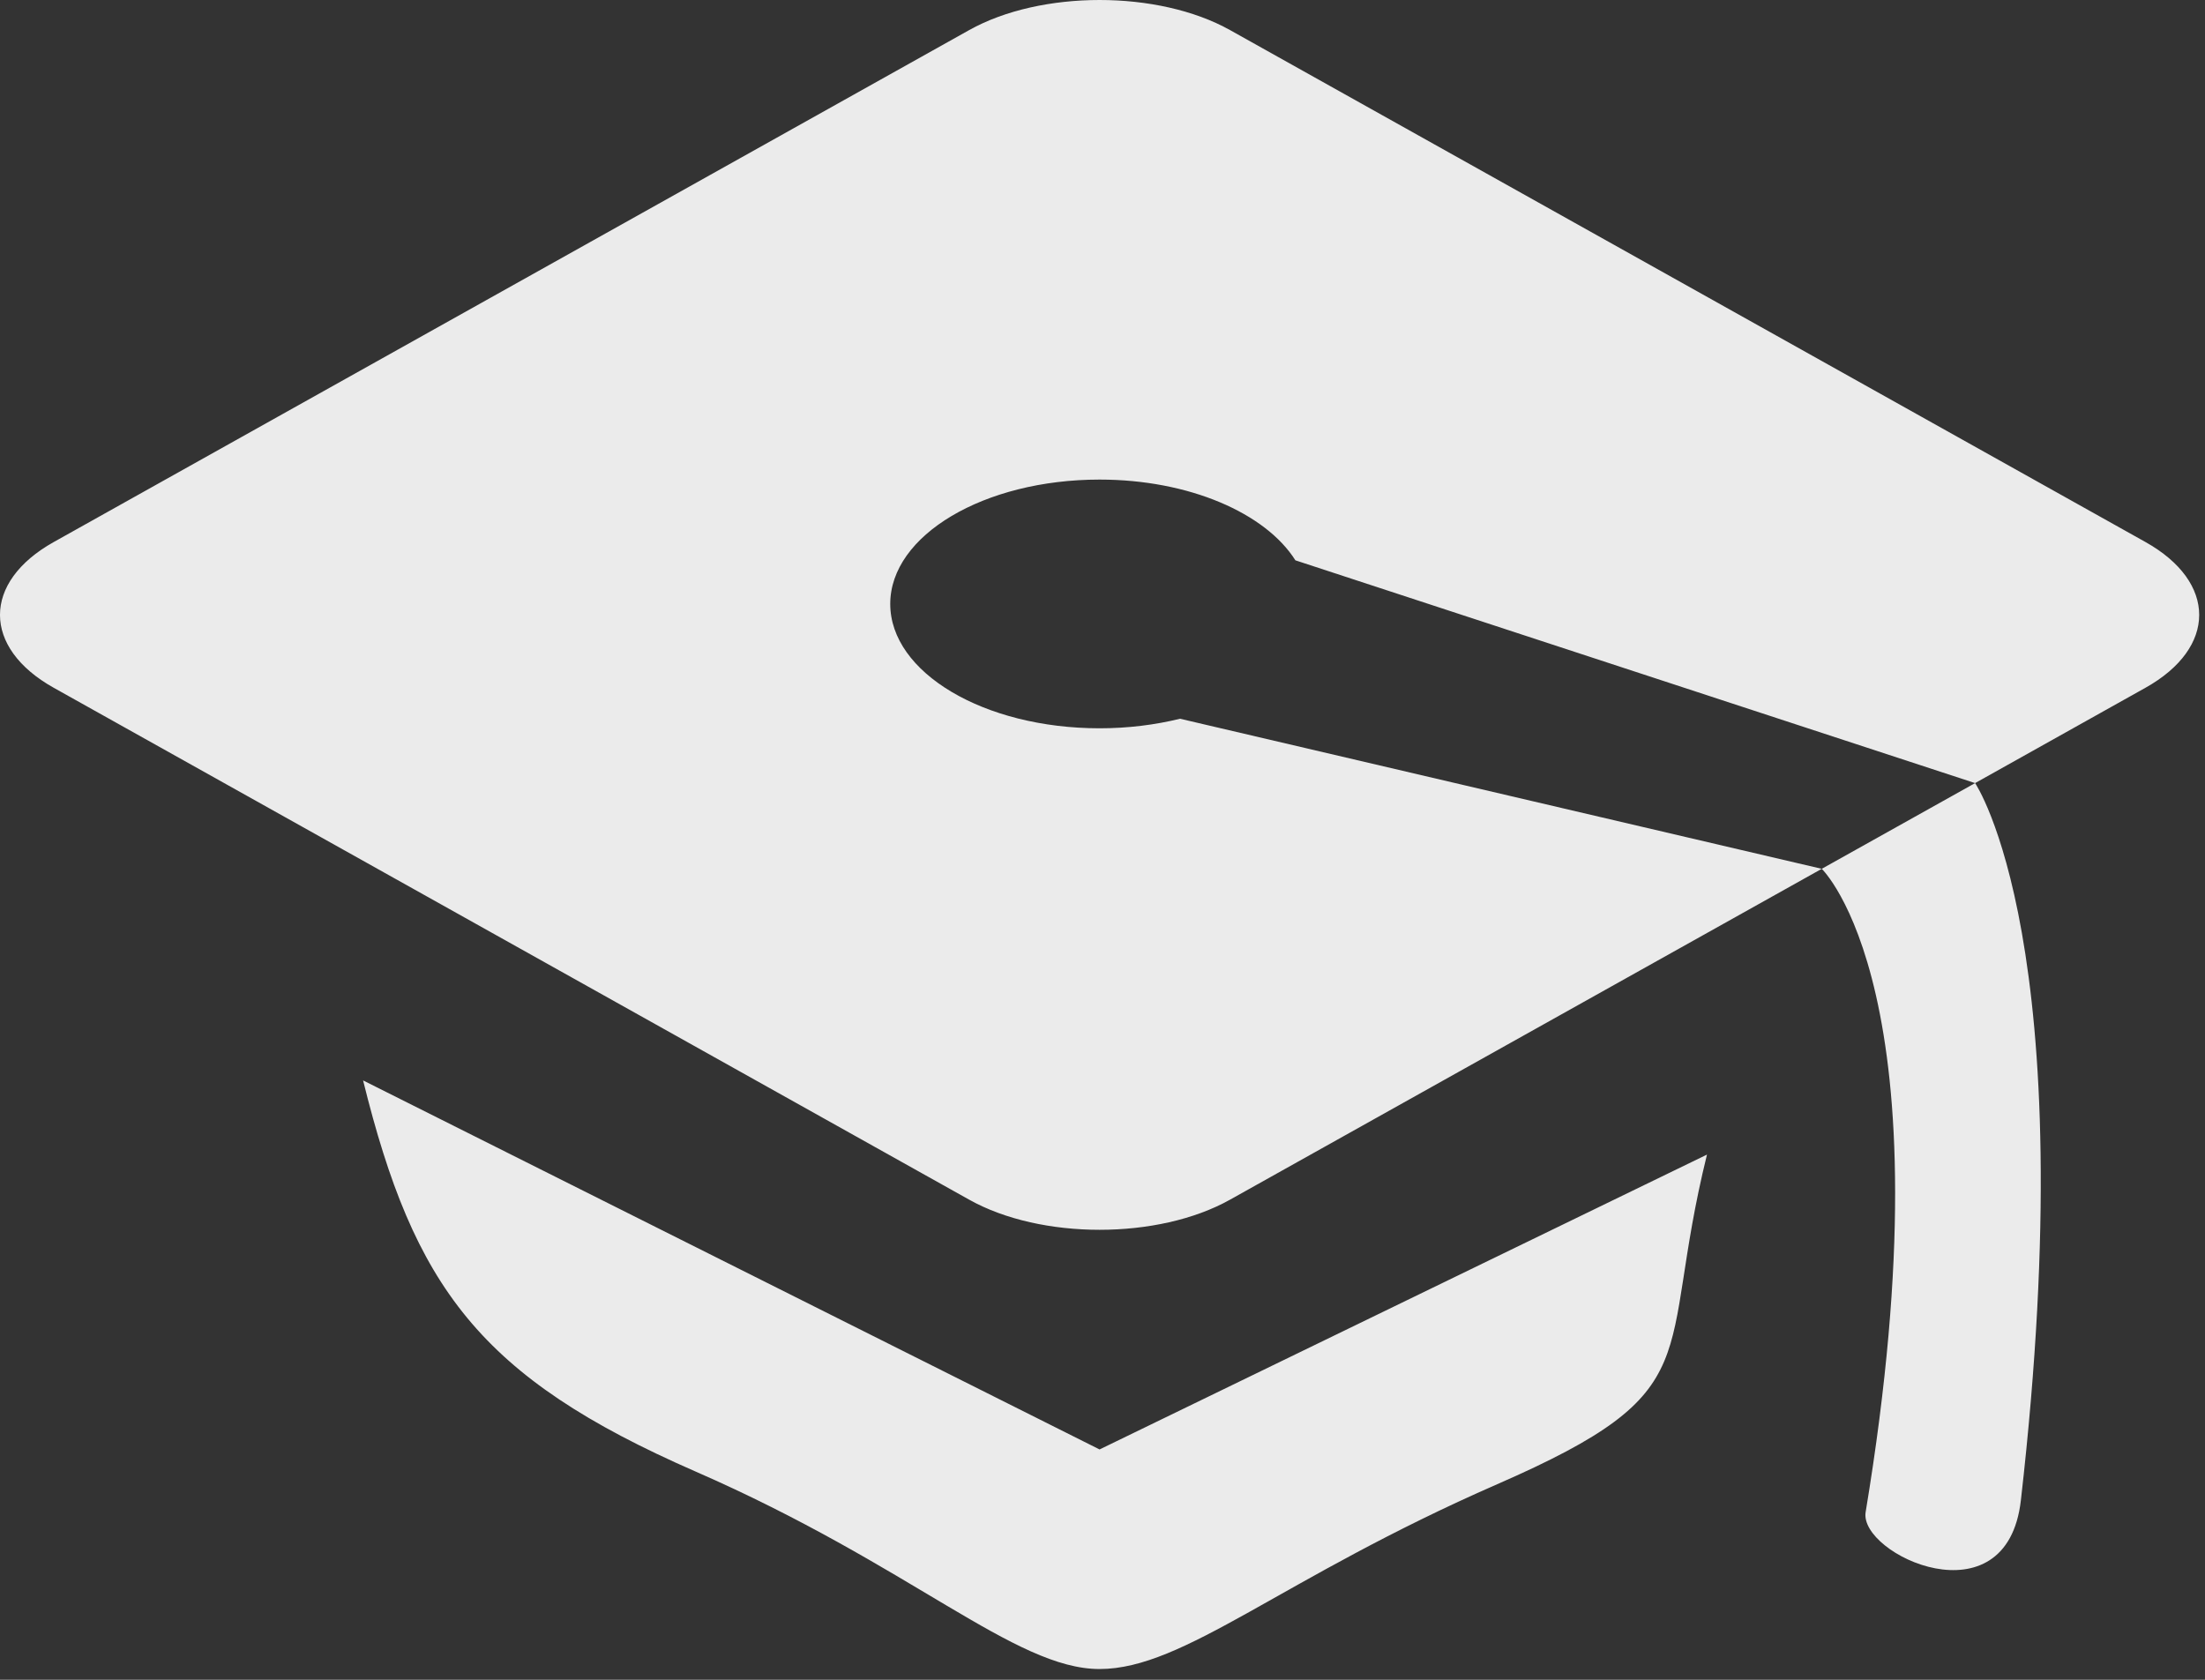 <?xml version="1.0" encoding="UTF-8"?>
<svg width="42px" height="32px" viewBox="0 0 42 32" version="1.1" xmlns="http://www.w3.org/2000/svg" xmlns:xlink="http://www.w3.org/1999/xlink">
    <rect x="0" y="0" width="42" height="32" fill="#333333" stroke="none"/>
    <!-- Generator: Sketch 50.2 (55047) - http://www.bohemiancoding.com/sketch -->
    <title>icon--byt-campus--installningar-meny</title>
    <desc>Created with Sketch.</desc>
    <defs></defs>
    <g id="Page-1" stroke="none" stroke-width="1" fill="none" fill-rule="evenodd" opacity="0.9">
        <g id="meny-installningar-campuskollen" transform="translate(-234, -814)" fill="#FFFFFF">
            <path d="M240.916,834.582 C241.887,838.513 243.122,840.23 247.245,842.031 C251.368,843.831 253.327,845.795 254.944,845.795 C256.562,845.795 258.396,844.075 262.519,842.274 C266.643,840.474 265.543,839.926 266.514,835.995 L254.944,841.612 L240.916,834.582 L240.916,834.582 Z M274.865,824.325 L257.429,814.573 C256.062,813.809 253.827,813.809 252.461,814.573 L235.025,824.325 C233.658,825.089 233.658,826.339 235.025,827.103 L252.461,836.854 C253.827,837.619 256.063,837.619 257.429,836.854 L268.7,830.551 L256.477,827.692 C256.006,827.808 255.488,827.874 254.944,827.874 C252.743,827.874 250.957,826.813 250.957,825.505 C250.957,824.197 252.743,823.136 254.944,823.136 C256.654,823.136 258.108,823.777 258.674,824.674 L271.621,828.918 L274.864,827.103 C276.231,826.34 276.231,825.089 274.865,824.325 L274.865,824.325 Z M269.536,842.806 C269.403,843.611 272.224,844.933 272.493,842.58 C273.705,831.971 271.621,828.918 271.621,828.918 L268.7,830.551 C268.7,830.551 271.177,832.905 269.536,842.806 L269.536,842.806 Z" id="icon--byt-campus--installningar-meny"></path>
        </g>
    </g>
</svg>